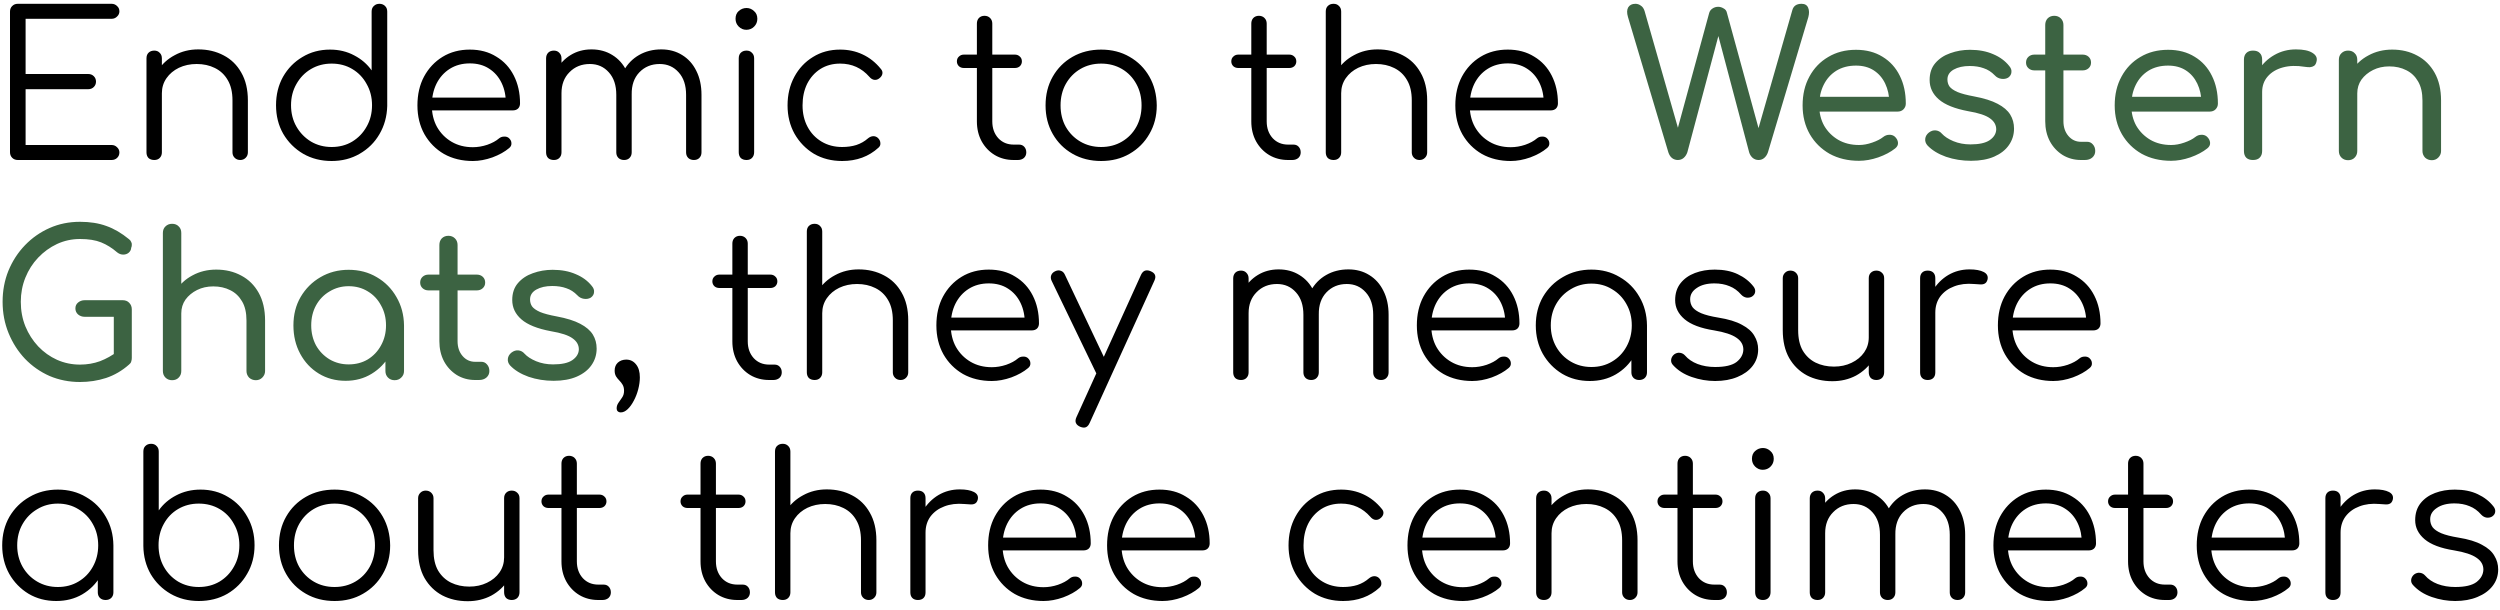 <svg width="250" height="61" viewBox="0 0 250 61" fill="none" xmlns="http://www.w3.org/2000/svg">
<path d="M1.78 16C1.553 16 1.367 15.927 1.22 15.78C1.073 15.633 1 15.447 1 15.22V1.16C1 0.933 1.073 0.747 1.22 0.6C1.367 0.453 1.553 0.38 1.78 0.38H11.16C11.373 0.38 11.553 0.453 11.7 0.6C11.86 0.733 11.94 0.913 11.94 1.14C11.94 1.34 11.86 1.513 11.7 1.66C11.553 1.807 11.373 1.88 11.16 1.88H2.56V7.4H8.82C9.047 7.4 9.233 7.473 9.38 7.62C9.527 7.767 9.6 7.947 9.6 8.16C9.6 8.373 9.527 8.553 9.38 8.7C9.233 8.847 9.047 8.92 8.82 8.92H2.56V14.5H11.16C11.373 14.5 11.553 14.573 11.7 14.72C11.86 14.867 11.94 15.04 11.94 15.24C11.94 15.467 11.86 15.653 11.7 15.8C11.553 15.933 11.373 16 11.16 16H1.78ZM24.028 16C23.801 16 23.614 15.927 23.468 15.78C23.321 15.633 23.248 15.453 23.248 15.24V10.04C23.248 9.213 23.088 8.533 22.768 8C22.461 7.467 22.034 7.067 21.488 6.8C20.954 6.533 20.348 6.4 19.668 6.4C19.014 6.4 18.421 6.527 17.888 6.78C17.368 7.033 16.954 7.38 16.648 7.82C16.341 8.26 16.188 8.76 16.188 9.32H15.088C15.114 8.48 15.341 7.733 15.768 7.08C16.194 6.413 16.761 5.893 17.468 5.52C18.174 5.133 18.961 4.94 19.828 4.94C20.774 4.94 21.621 5.14 22.368 5.54C23.114 5.927 23.701 6.5 24.128 7.26C24.568 8.02 24.788 8.947 24.788 10.04V15.24C24.788 15.453 24.714 15.633 24.568 15.78C24.421 15.927 24.241 16 24.028 16ZM15.428 16C15.188 16 14.994 15.933 14.848 15.8C14.714 15.653 14.648 15.467 14.648 15.24V5.84C14.648 5.6 14.714 5.413 14.848 5.28C14.994 5.133 15.188 5.06 15.428 5.06C15.654 5.06 15.834 5.133 15.968 5.28C16.114 5.413 16.188 5.6 16.188 5.84V15.24C16.188 15.467 16.114 15.653 15.968 15.8C15.834 15.933 15.654 16 15.428 16ZM33.163 16.1C32.109 16.1 31.163 15.86 30.323 15.38C29.483 14.887 28.816 14.22 28.323 13.38C27.843 12.54 27.603 11.587 27.603 10.52C27.603 9.467 27.836 8.52 28.303 7.68C28.783 6.84 29.43 6.18 30.243 5.7C31.056 5.207 31.976 4.96 33.003 4.96C33.896 4.96 34.703 5.153 35.423 5.54C36.143 5.913 36.723 6.413 37.163 7.04V1.16C37.163 0.92 37.236 0.733 37.383 0.6C37.529 0.453 37.716 0.38 37.943 0.38C38.169 0.38 38.356 0.453 38.503 0.6C38.65 0.733 38.723 0.92 38.723 1.16V10.6C38.696 11.64 38.436 12.58 37.943 13.42C37.463 14.247 36.803 14.9 35.963 15.38C35.136 15.86 34.203 16.1 33.163 16.1ZM33.163 14.7C33.936 14.7 34.623 14.52 35.223 14.16C35.836 13.787 36.316 13.287 36.663 12.66C37.023 12.033 37.203 11.32 37.203 10.52C37.203 9.733 37.023 9.027 36.663 8.4C36.316 7.76 35.836 7.26 35.223 6.9C34.623 6.54 33.936 6.36 33.163 6.36C32.403 6.36 31.716 6.54 31.103 6.9C30.489 7.26 30.003 7.76 29.643 8.4C29.283 9.027 29.103 9.733 29.103 10.52C29.103 11.32 29.283 12.033 29.643 12.66C30.003 13.287 30.489 13.787 31.103 14.16C31.716 14.52 32.403 14.7 33.163 14.7ZM47.283 16.1C46.203 16.1 45.243 15.867 44.403 15.4C43.577 14.92 42.923 14.26 42.443 13.42C41.977 12.58 41.743 11.62 41.743 10.54C41.743 9.447 41.963 8.487 42.403 7.66C42.857 6.82 43.477 6.16 44.263 5.68C45.05 5.2 45.957 4.96 46.983 4.96C47.997 4.96 48.877 5.193 49.623 5.66C50.383 6.113 50.97 6.747 51.383 7.56C51.797 8.373 52.003 9.3 52.003 10.34C52.003 10.553 51.937 10.727 51.803 10.86C51.67 10.98 51.497 11.04 51.283 11.04H42.783V9.76H51.443L50.583 10.38C50.597 9.607 50.457 8.913 50.163 8.3C49.87 7.687 49.45 7.207 48.903 6.86C48.37 6.513 47.73 6.34 46.983 6.34C46.223 6.34 45.557 6.52 44.983 6.88C44.41 7.24 43.963 7.74 43.643 8.38C43.337 9.007 43.183 9.727 43.183 10.54C43.183 11.353 43.357 12.073 43.703 12.7C44.063 13.327 44.55 13.82 45.163 14.18C45.777 14.54 46.483 14.72 47.283 14.72C47.763 14.72 48.243 14.64 48.723 14.48C49.217 14.307 49.61 14.093 49.903 13.84C50.05 13.72 50.217 13.66 50.403 13.66C50.59 13.647 50.75 13.693 50.883 13.8C51.057 13.96 51.143 14.133 51.143 14.32C51.157 14.507 51.083 14.667 50.923 14.8C50.483 15.173 49.923 15.487 49.243 15.74C48.563 15.98 47.91 16.1 47.283 16.1ZM69.389 16C69.162 16 68.975 15.933 68.829 15.8C68.682 15.653 68.609 15.467 68.609 15.24V9.48C68.609 8.533 68.362 7.787 67.869 7.24C67.375 6.68 66.742 6.4 65.969 6.4C65.142 6.4 64.462 6.68 63.929 7.24C63.409 7.787 63.155 8.52 63.169 9.44H61.789C61.802 8.547 61.995 7.76 62.369 7.08C62.742 6.4 63.255 5.873 63.909 5.5C64.562 5.127 65.302 4.94 66.129 4.94C66.915 4.94 67.609 5.127 68.209 5.5C68.822 5.873 69.295 6.4 69.629 7.08C69.975 7.76 70.149 8.56 70.149 9.48V15.24C70.149 15.467 70.075 15.653 69.929 15.8C69.795 15.933 69.615 16 69.389 16ZM55.389 16C55.149 16 54.955 15.933 54.809 15.8C54.675 15.653 54.609 15.467 54.609 15.24V5.84C54.609 5.613 54.675 5.427 54.809 5.28C54.955 5.133 55.149 5.06 55.389 5.06C55.615 5.06 55.795 5.133 55.929 5.28C56.075 5.427 56.149 5.613 56.149 5.84V15.24C56.149 15.467 56.075 15.653 55.929 15.8C55.795 15.933 55.615 16 55.389 16ZM62.409 16C62.182 16 61.995 15.933 61.849 15.8C61.702 15.653 61.629 15.467 61.629 15.24V9.48C61.629 8.533 61.382 7.787 60.889 7.24C60.395 6.68 59.762 6.4 58.989 6.4C58.162 6.4 57.482 6.673 56.949 7.22C56.415 7.753 56.149 8.453 56.149 9.32H55.049C55.075 8.467 55.262 7.713 55.609 7.06C55.969 6.393 56.455 5.873 57.069 5.5C57.682 5.127 58.375 4.94 59.149 4.94C59.935 4.94 60.629 5.127 61.229 5.5C61.842 5.873 62.315 6.4 62.649 7.08C62.995 7.76 63.169 8.56 63.169 9.48V15.24C63.169 15.467 63.095 15.653 62.949 15.8C62.815 15.933 62.635 16 62.409 16ZM74.654 16C74.414 16 74.221 15.933 74.074 15.8C73.941 15.653 73.874 15.46 73.874 15.22V5.84C73.874 5.6 73.941 5.413 74.074 5.28C74.221 5.133 74.414 5.06 74.654 5.06C74.881 5.06 75.061 5.133 75.194 5.28C75.341 5.413 75.414 5.6 75.414 5.84V15.22C75.414 15.46 75.341 15.653 75.194 15.8C75.061 15.933 74.881 16 74.654 16ZM74.634 2.98C74.341 2.98 74.087 2.873 73.874 2.66C73.661 2.447 73.554 2.187 73.554 1.88C73.554 1.547 73.661 1.287 73.874 1.1C74.101 0.9 74.361 0.8 74.654 0.8C74.934 0.8 75.181 0.9 75.394 1.1C75.621 1.287 75.734 1.547 75.734 1.88C75.734 2.187 75.627 2.447 75.414 2.66C75.201 2.873 74.941 2.98 74.634 2.98ZM84.215 16.1C83.162 16.1 82.222 15.86 81.395 15.38C80.582 14.887 79.935 14.22 79.455 13.38C78.989 12.54 78.755 11.593 78.755 10.54C78.755 9.473 78.982 8.52 79.435 7.68C79.888 6.84 80.508 6.18 81.295 5.7C82.082 5.207 82.989 4.96 84.015 4.96C84.829 4.96 85.575 5.12 86.255 5.44C86.948 5.76 87.555 6.24 88.075 6.88C88.222 7.04 88.275 7.213 88.235 7.4C88.195 7.573 88.082 7.727 87.895 7.86C87.749 7.967 87.582 8.007 87.395 7.98C87.222 7.94 87.069 7.84 86.935 7.68C86.162 6.8 85.189 6.36 84.015 6.36C83.269 6.36 82.609 6.54 82.035 6.9C81.475 7.26 81.035 7.753 80.715 8.38C80.409 9.007 80.255 9.727 80.255 10.54C80.255 11.34 80.422 12.053 80.755 12.68C81.088 13.307 81.555 13.8 82.155 14.16C82.755 14.52 83.442 14.7 84.215 14.7C84.735 14.7 85.209 14.633 85.635 14.5C86.075 14.353 86.462 14.133 86.795 13.84C86.955 13.707 87.122 13.633 87.295 13.62C87.469 13.607 87.629 13.66 87.775 13.78C87.935 13.927 88.022 14.093 88.035 14.28C88.062 14.467 88.002 14.627 87.855 14.76C86.882 15.653 85.668 16.1 84.215 16.1ZM101.369 16C100.662 16 100.029 15.833 99.469 15.5C98.922 15.167 98.489 14.713 98.169 14.14C97.849 13.553 97.689 12.887 97.689 12.14V2.36C97.689 2.133 97.756 1.947 97.889 1.8C98.036 1.653 98.222 1.58 98.449 1.58C98.676 1.58 98.862 1.653 99.009 1.8C99.156 1.947 99.229 2.133 99.229 2.36V12.14C99.229 12.82 99.429 13.38 99.829 13.82C100.229 14.247 100.742 14.46 101.369 14.46H101.909C102.122 14.46 102.296 14.533 102.429 14.68C102.562 14.827 102.629 15.013 102.629 15.24C102.629 15.467 102.549 15.653 102.389 15.8C102.229 15.933 102.029 16 101.789 16H101.369ZM96.389 6.8C96.189 6.8 96.022 6.74 95.889 6.62C95.756 6.487 95.689 6.327 95.689 6.14C95.689 5.94 95.756 5.78 95.889 5.66C96.022 5.527 96.189 5.46 96.389 5.46H101.489C101.689 5.46 101.856 5.527 101.989 5.66C102.122 5.78 102.189 5.94 102.189 6.14C102.189 6.327 102.122 6.487 101.989 6.62C101.856 6.74 101.689 6.8 101.489 6.8H96.389ZM110.116 16.1C109.049 16.1 108.096 15.86 107.256 15.38C106.416 14.9 105.756 14.24 105.276 13.4C104.796 12.56 104.556 11.607 104.556 10.54C104.556 9.46 104.796 8.5 105.276 7.66C105.756 6.82 106.416 6.16 107.256 5.68C108.096 5.2 109.049 4.96 110.116 4.96C111.183 4.96 112.129 5.2 112.956 5.68C113.796 6.16 114.456 6.82 114.936 7.66C115.416 8.5 115.663 9.46 115.676 10.54C115.676 11.607 115.429 12.56 114.936 13.4C114.456 14.24 113.796 14.9 112.956 15.38C112.129 15.86 111.183 16.1 110.116 16.1ZM110.116 14.7C110.889 14.7 111.583 14.52 112.196 14.16C112.809 13.8 113.289 13.307 113.636 12.68C113.983 12.053 114.156 11.34 114.156 10.54C114.156 9.74 113.983 9.027 113.636 8.4C113.289 7.76 112.809 7.26 112.196 6.9C111.583 6.54 110.889 6.36 110.116 6.36C109.343 6.36 108.649 6.54 108.036 6.9C107.423 7.26 106.936 7.76 106.576 8.4C106.229 9.027 106.056 9.74 106.056 10.54C106.056 11.34 106.229 12.053 106.576 12.68C106.936 13.307 107.423 13.8 108.036 14.16C108.649 14.52 109.343 14.7 110.116 14.7ZM128.81 16C128.104 16 127.47 15.833 126.91 15.5C126.364 15.167 125.93 14.713 125.61 14.14C125.29 13.553 125.13 12.887 125.13 12.14V2.36C125.13 2.133 125.197 1.947 125.33 1.8C125.477 1.653 125.664 1.58 125.89 1.58C126.117 1.58 126.304 1.653 126.45 1.8C126.597 1.947 126.67 2.133 126.67 2.36V12.14C126.67 12.82 126.87 13.38 127.27 13.82C127.67 14.247 128.184 14.46 128.81 14.46H129.35C129.564 14.46 129.737 14.533 129.87 14.68C130.004 14.827 130.07 15.013 130.07 15.24C130.07 15.467 129.99 15.653 129.83 15.8C129.67 15.933 129.47 16 129.23 16H128.81ZM123.83 6.8C123.63 6.8 123.464 6.74 123.33 6.62C123.197 6.487 123.13 6.327 123.13 6.14C123.13 5.94 123.197 5.78 123.33 5.66C123.464 5.527 123.63 5.46 123.83 5.46H128.93C129.13 5.46 129.297 5.527 129.43 5.66C129.564 5.78 129.63 5.94 129.63 6.14C129.63 6.327 129.564 6.487 129.43 6.62C129.297 6.74 129.13 6.8 128.93 6.8H123.83ZM133.357 11.54C133.117 11.54 132.924 11.467 132.777 11.32C132.644 11.173 132.577 10.987 132.577 10.76V1.16C132.577 0.92 132.644 0.733 132.777 0.6C132.924 0.453 133.117 0.38 133.357 0.38C133.584 0.38 133.764 0.453 133.897 0.6C134.044 0.733 134.117 0.92 134.117 1.16V10.76C134.117 10.987 134.044 11.173 133.897 11.32C133.764 11.467 133.584 11.54 133.357 11.54ZM141.957 16C141.731 16 141.544 15.927 141.397 15.78C141.251 15.633 141.177 15.453 141.177 15.24V10.04C141.177 9.213 141.017 8.533 140.697 8C140.391 7.467 139.964 7.067 139.417 6.8C138.884 6.533 138.277 6.4 137.597 6.4C136.944 6.4 136.351 6.527 135.817 6.78C135.297 7.033 134.884 7.38 134.577 7.82C134.271 8.26 134.117 8.76 134.117 9.32H133.017C133.044 8.48 133.271 7.733 133.697 7.08C134.124 6.413 134.691 5.893 135.397 5.52C136.104 5.133 136.891 4.94 137.757 4.94C138.704 4.94 139.551 5.14 140.297 5.54C141.044 5.927 141.631 6.5 142.057 7.26C142.497 8.02 142.717 8.947 142.717 10.04V15.24C142.717 15.453 142.644 15.633 142.497 15.78C142.351 15.927 142.171 16 141.957 16ZM133.357 16C133.117 16 132.924 15.933 132.777 15.8C132.644 15.653 132.577 15.467 132.577 15.24V5.84C132.577 5.6 132.644 5.413 132.777 5.28C132.924 5.133 133.117 5.06 133.357 5.06C133.584 5.06 133.764 5.133 133.897 5.28C134.044 5.413 134.117 5.6 134.117 5.84V15.24C134.117 15.467 134.044 15.653 133.897 15.8C133.764 15.933 133.584 16 133.357 16ZM151.073 16.1C149.993 16.1 149.033 15.867 148.193 15.4C147.366 14.92 146.712 14.26 146.233 13.42C145.766 12.58 145.533 11.62 145.533 10.54C145.533 9.447 145.753 8.487 146.193 7.66C146.646 6.82 147.266 6.16 148.053 5.68C148.839 5.2 149.746 4.96 150.773 4.96C151.786 4.96 152.666 5.193 153.413 5.66C154.173 6.113 154.759 6.747 155.173 7.56C155.586 8.373 155.793 9.3 155.793 10.34C155.793 10.553 155.726 10.727 155.593 10.86C155.459 10.98 155.286 11.04 155.073 11.04H146.573V9.76H155.233L154.373 10.38C154.386 9.607 154.246 8.913 153.953 8.3C153.659 7.687 153.239 7.207 152.693 6.86C152.159 6.513 151.519 6.34 150.773 6.34C150.013 6.34 149.346 6.52 148.773 6.88C148.199 7.24 147.753 7.74 147.433 8.38C147.126 9.007 146.973 9.727 146.973 10.54C146.973 11.353 147.146 12.073 147.493 12.7C147.853 13.327 148.339 13.82 148.953 14.18C149.566 14.54 150.273 14.72 151.073 14.72C151.553 14.72 152.033 14.64 152.513 14.48C153.006 14.307 153.399 14.093 153.693 13.84C153.839 13.72 154.006 13.66 154.193 13.66C154.379 13.647 154.539 13.693 154.673 13.8C154.846 13.96 154.933 14.133 154.933 14.32C154.946 14.507 154.873 14.667 154.713 14.8C154.273 15.173 153.713 15.487 153.033 15.74C152.353 15.98 151.699 16.1 151.073 16.1ZM62.085 41.24C61.952 41.24 61.845 41.2 61.765 41.12C61.698 41.053 61.665 40.96 61.665 40.84C61.665 40.64 61.725 40.453 61.845 40.28C61.965 40.12 62.085 39.947 62.205 39.76C62.338 39.573 62.405 39.347 62.405 39.08C62.405 38.84 62.358 38.64 62.265 38.48C62.172 38.32 62.058 38.173 61.925 38.04C61.805 37.92 61.698 37.787 61.605 37.64C61.511 37.48 61.465 37.287 61.465 37.06C61.465 36.727 61.572 36.46 61.785 36.26C62.011 36.06 62.291 35.96 62.625 35.96C63.025 35.96 63.352 36.12 63.605 36.44C63.858 36.747 63.985 37.18 63.985 37.74C63.985 38.113 63.931 38.507 63.825 38.92C63.718 39.333 63.572 39.713 63.385 40.06C63.198 40.42 62.992 40.707 62.765 40.92C62.538 41.133 62.312 41.24 62.085 41.24ZM76.916 38C76.209 38 75.576 37.833 75.016 37.5C74.469 37.167 74.036 36.713 73.716 36.14C73.396 35.553 73.236 34.887 73.236 34.14V24.36C73.236 24.133 73.303 23.947 73.436 23.8C73.583 23.653 73.769 23.58 73.996 23.58C74.223 23.58 74.409 23.653 74.556 23.8C74.703 23.947 74.776 24.133 74.776 24.36V34.14C74.776 34.82 74.976 35.38 75.376 35.82C75.776 36.247 76.289 36.46 76.916 36.46H77.456C77.669 36.46 77.843 36.533 77.976 36.68C78.109 36.827 78.176 37.013 78.176 37.24C78.176 37.467 78.096 37.653 77.936 37.8C77.776 37.933 77.576 38 77.336 38H76.916ZM71.936 28.8C71.736 28.8 71.569 28.74 71.436 28.62C71.303 28.487 71.236 28.327 71.236 28.14C71.236 27.94 71.303 27.78 71.436 27.66C71.569 27.527 71.736 27.46 71.936 27.46H77.036C77.236 27.46 77.403 27.527 77.536 27.66C77.669 27.78 77.736 27.94 77.736 28.14C77.736 28.327 77.669 28.487 77.536 28.62C77.403 28.74 77.236 28.8 77.036 28.8H71.936ZM81.463 33.54C81.223 33.54 81.029 33.467 80.883 33.32C80.749 33.173 80.683 32.987 80.683 32.76V23.16C80.683 22.92 80.749 22.733 80.883 22.6C81.029 22.453 81.223 22.38 81.463 22.38C81.689 22.38 81.87 22.453 82.003 22.6C82.15 22.733 82.223 22.92 82.223 23.16V32.76C82.223 32.987 82.15 33.173 82.003 33.32C81.87 33.467 81.689 33.54 81.463 33.54ZM90.063 38C89.836 38 89.65 37.927 89.503 37.78C89.356 37.633 89.283 37.453 89.283 37.24V32.04C89.283 31.213 89.123 30.533 88.803 30C88.496 29.467 88.07 29.067 87.523 28.8C86.99 28.533 86.383 28.4 85.703 28.4C85.049 28.4 84.456 28.527 83.923 28.78C83.403 29.033 82.99 29.38 82.683 29.82C82.376 30.26 82.223 30.76 82.223 31.32H81.123C81.15 30.48 81.376 29.733 81.803 29.08C82.23 28.413 82.796 27.893 83.503 27.52C84.21 27.133 84.996 26.94 85.863 26.94C86.809 26.94 87.656 27.14 88.403 27.54C89.15 27.927 89.736 28.5 90.163 29.26C90.603 30.02 90.823 30.947 90.823 32.04V37.24C90.823 37.453 90.749 37.633 90.603 37.78C90.456 37.927 90.276 38 90.063 38ZM81.463 38C81.223 38 81.029 37.933 80.883 37.8C80.749 37.653 80.683 37.467 80.683 37.24V27.84C80.683 27.6 80.749 27.413 80.883 27.28C81.029 27.133 81.223 27.06 81.463 27.06C81.689 27.06 81.87 27.133 82.003 27.28C82.15 27.413 82.223 27.6 82.223 27.84V37.24C82.223 37.467 82.15 37.653 82.003 37.8C81.87 37.933 81.689 38 81.463 38ZM99.178 38.1C98.098 38.1 97.138 37.867 96.298 37.4C95.471 36.92 94.818 36.26 94.338 35.42C93.871 34.58 93.638 33.62 93.638 32.54C93.638 31.447 93.858 30.487 94.298 29.66C94.751 28.82 95.371 28.16 96.158 27.68C96.945 27.2 97.851 26.96 98.878 26.96C99.891 26.96 100.771 27.193 101.518 27.66C102.278 28.113 102.865 28.747 103.278 29.56C103.691 30.373 103.898 31.3 103.898 32.34C103.898 32.553 103.831 32.727 103.698 32.86C103.565 32.98 103.391 33.04 103.178 33.04H94.678V31.76H103.338L102.478 32.38C102.491 31.607 102.351 30.913 102.058 30.3C101.765 29.687 101.345 29.207 100.798 28.86C100.265 28.513 99.625 28.34 98.878 28.34C98.118 28.34 97.451 28.52 96.878 28.88C96.305 29.24 95.858 29.74 95.538 30.38C95.231 31.007 95.078 31.727 95.078 32.54C95.078 33.353 95.251 34.073 95.598 34.7C95.958 35.327 96.445 35.82 97.058 36.18C97.671 36.54 98.378 36.72 99.178 36.72C99.658 36.72 100.138 36.64 100.618 36.48C101.111 36.307 101.505 36.093 101.798 35.84C101.945 35.72 102.111 35.66 102.298 35.66C102.485 35.647 102.645 35.693 102.778 35.8C102.951 35.96 103.038 36.133 103.038 36.32C103.051 36.507 102.978 36.667 102.818 36.8C102.378 37.173 101.818 37.487 101.138 37.74C100.458 37.98 99.805 38.1 99.178 38.1ZM108.383 42.76C108.276 42.76 108.156 42.733 108.023 42.68C107.57 42.48 107.443 42.16 107.643 41.72L114.103 27.48C114.303 27.053 114.623 26.933 115.063 27.12C115.516 27.307 115.643 27.62 115.443 28.06L108.963 42.3C108.83 42.607 108.636 42.76 108.383 42.76ZM110.603 37.66C110.403 37.753 110.216 37.773 110.043 37.72C109.87 37.653 109.73 37.52 109.623 37.32L105.163 28.08C105.07 27.88 105.056 27.693 105.123 27.52C105.19 27.347 105.323 27.213 105.523 27.12C105.723 27.027 105.91 27.013 106.083 27.08C106.256 27.133 106.39 27.26 106.483 27.46L110.863 36.7C110.97 36.9 111.003 37.087 110.963 37.26C110.923 37.433 110.803 37.567 110.603 37.66ZM138.1 38C137.873 38 137.686 37.933 137.54 37.8C137.393 37.653 137.32 37.467 137.32 37.24V31.48C137.32 30.533 137.073 29.787 136.58 29.24C136.086 28.68 135.453 28.4 134.68 28.4C133.853 28.4 133.173 28.68 132.64 29.24C132.12 29.787 131.866 30.52 131.88 31.44H130.5C130.513 30.547 130.706 29.76 131.08 29.08C131.453 28.4 131.966 27.873 132.62 27.5C133.273 27.127 134.013 26.94 134.84 26.94C135.626 26.94 136.32 27.127 136.92 27.5C137.533 27.873 138.006 28.4 138.34 29.08C138.686 29.76 138.86 30.56 138.86 31.48V37.24C138.86 37.467 138.786 37.653 138.64 37.8C138.506 37.933 138.326 38 138.1 38ZM124.1 38C123.86 38 123.666 37.933 123.52 37.8C123.386 37.653 123.32 37.467 123.32 37.24V27.84C123.32 27.613 123.386 27.427 123.52 27.28C123.666 27.133 123.86 27.06 124.1 27.06C124.326 27.06 124.506 27.133 124.64 27.28C124.786 27.427 124.86 27.613 124.86 27.84V37.24C124.86 37.467 124.786 37.653 124.64 37.8C124.506 37.933 124.326 38 124.1 38ZM131.12 38C130.893 38 130.706 37.933 130.56 37.8C130.413 37.653 130.34 37.467 130.34 37.24V31.48C130.34 30.533 130.093 29.787 129.6 29.24C129.106 28.68 128.473 28.4 127.7 28.4C126.873 28.4 126.193 28.673 125.66 29.22C125.126 29.753 124.86 30.453 124.86 31.32H123.76C123.786 30.467 123.973 29.713 124.32 29.06C124.68 28.393 125.166 27.873 125.78 27.5C126.393 27.127 127.086 26.94 127.86 26.94C128.646 26.94 129.34 27.127 129.94 27.5C130.553 27.873 131.026 28.4 131.36 29.08C131.706 29.76 131.88 30.56 131.88 31.48V37.24C131.88 37.467 131.806 37.653 131.66 37.8C131.526 37.933 131.346 38 131.12 38ZM147.225 38.1C146.145 38.1 145.185 37.867 144.345 37.4C143.518 36.92 142.865 36.26 142.385 35.42C141.918 34.58 141.685 33.62 141.685 32.54C141.685 31.447 141.905 30.487 142.345 29.66C142.798 28.82 143.418 28.16 144.205 27.68C144.992 27.2 145.898 26.96 146.925 26.96C147.938 26.96 148.818 27.193 149.565 27.66C150.325 28.113 150.912 28.747 151.325 29.56C151.738 30.373 151.945 31.3 151.945 32.34C151.945 32.553 151.878 32.727 151.745 32.86C151.612 32.98 151.438 33.04 151.225 33.04H142.725V31.76H151.385L150.525 32.38C150.538 31.607 150.398 30.913 150.105 30.3C149.812 29.687 149.392 29.207 148.845 28.86C148.312 28.513 147.672 28.34 146.925 28.34C146.165 28.34 145.498 28.52 144.925 28.88C144.352 29.24 143.905 29.74 143.585 30.38C143.278 31.007 143.125 31.727 143.125 32.54C143.125 33.353 143.298 34.073 143.645 34.7C144.005 35.327 144.492 35.82 145.105 36.18C145.718 36.54 146.425 36.72 147.225 36.72C147.705 36.72 148.185 36.64 148.665 36.48C149.158 36.307 149.552 36.093 149.845 35.84C149.992 35.72 150.158 35.66 150.345 35.66C150.532 35.647 150.692 35.693 150.825 35.8C150.998 35.96 151.085 36.133 151.085 36.32C151.098 36.507 151.025 36.667 150.865 36.8C150.425 37.173 149.865 37.487 149.185 37.74C148.505 37.98 147.852 38.1 147.225 38.1ZM158.979 38.1C157.953 38.1 157.033 37.86 156.219 37.38C155.406 36.887 154.759 36.22 154.279 35.38C153.813 34.54 153.579 33.593 153.579 32.54C153.579 31.473 153.819 30.52 154.299 29.68C154.793 28.84 155.459 28.18 156.299 27.7C157.139 27.207 158.086 26.96 159.139 26.96C160.193 26.96 161.133 27.207 161.959 27.7C162.799 28.18 163.459 28.84 163.939 29.68C164.433 30.52 164.686 31.473 164.699 32.54L164.079 33.02C164.079 33.98 163.853 34.847 163.399 35.62C162.959 36.38 162.353 36.987 161.579 37.44C160.819 37.88 159.953 38.1 158.979 38.1ZM159.139 36.7C159.913 36.7 160.599 36.52 161.199 36.16C161.813 35.8 162.293 35.307 162.639 34.68C162.999 34.04 163.179 33.327 163.179 32.54C163.179 31.74 162.999 31.027 162.639 30.4C162.293 29.773 161.813 29.28 161.199 28.92C160.599 28.547 159.913 28.36 159.139 28.36C158.379 28.36 157.693 28.547 157.079 28.92C156.466 29.28 155.979 29.773 155.619 30.4C155.259 31.027 155.079 31.74 155.079 32.54C155.079 33.327 155.259 34.04 155.619 34.68C155.979 35.307 156.466 35.8 157.079 36.16C157.693 36.52 158.379 36.7 159.139 36.7ZM163.919 38C163.693 38 163.506 37.933 163.359 37.8C163.213 37.653 163.139 37.467 163.139 37.24V33.82L163.519 32.24L164.699 32.54V37.24C164.699 37.467 164.626 37.653 164.479 37.8C164.333 37.933 164.146 38 163.919 38ZM171.515 38.1C170.728 38.1 169.948 37.967 169.175 37.7C168.401 37.433 167.775 37.033 167.295 36.5C167.148 36.34 167.088 36.16 167.115 35.96C167.141 35.76 167.241 35.587 167.415 35.44C167.601 35.307 167.795 35.253 167.995 35.28C168.195 35.307 168.361 35.393 168.495 35.54C168.815 35.913 169.235 36.2 169.755 36.4C170.288 36.6 170.875 36.7 171.515 36.7C172.501 36.7 173.215 36.533 173.655 36.2C174.095 35.853 174.321 35.44 174.335 34.96C174.335 34.48 174.108 34.087 173.655 33.78C173.201 33.46 172.455 33.213 171.415 33.04C170.068 32.827 169.081 32.453 168.455 31.92C167.828 31.387 167.515 30.753 167.515 30.02C167.515 29.34 167.695 28.773 168.055 28.32C168.415 27.867 168.895 27.527 169.495 27.3C170.095 27.073 170.755 26.96 171.475 26.96C172.368 26.96 173.135 27.113 173.775 27.42C174.428 27.727 174.955 28.14 175.355 28.66C175.488 28.833 175.541 29.013 175.515 29.2C175.488 29.387 175.381 29.54 175.195 29.66C175.035 29.753 174.848 29.787 174.635 29.76C174.435 29.72 174.261 29.62 174.115 29.46C173.781 29.073 173.395 28.793 172.955 28.62C172.515 28.433 172.008 28.34 171.435 28.34C170.701 28.34 170.115 28.493 169.675 28.8C169.235 29.093 169.015 29.467 169.015 29.92C169.015 30.227 169.095 30.493 169.255 30.72C169.428 30.947 169.715 31.147 170.115 31.32C170.528 31.493 171.101 31.64 171.835 31.76C172.835 31.92 173.621 32.16 174.195 32.48C174.781 32.787 175.195 33.153 175.435 33.58C175.688 33.993 175.815 34.447 175.815 34.94C175.815 35.567 175.628 36.12 175.255 36.6C174.895 37.067 174.388 37.433 173.735 37.7C173.095 37.967 172.355 38.1 171.515 38.1ZM183.236 38.12C182.289 38.12 181.442 37.927 180.696 37.54C179.949 37.14 179.356 36.56 178.916 35.8C178.489 35.04 178.276 34.113 178.276 33.02V27.82C178.276 27.607 178.349 27.427 178.496 27.28C178.642 27.133 178.822 27.06 179.036 27.06C179.262 27.06 179.449 27.133 179.596 27.28C179.742 27.427 179.816 27.607 179.816 27.82V33.02C179.816 33.847 179.969 34.527 180.276 35.06C180.596 35.593 181.022 35.993 181.556 36.26C182.102 36.527 182.716 36.66 183.396 36.66C184.049 36.66 184.636 36.533 185.156 36.28C185.689 36.027 186.109 35.68 186.416 35.24C186.722 34.8 186.876 34.3 186.876 33.74H187.976C187.936 34.58 187.702 35.333 187.276 36C186.862 36.653 186.302 37.173 185.596 37.56C184.889 37.933 184.102 38.12 183.236 38.12ZM187.636 38C187.409 38 187.222 37.933 187.076 37.8C186.942 37.653 186.876 37.46 186.876 37.22V27.82C186.876 27.593 186.942 27.413 187.076 27.28C187.222 27.133 187.409 27.06 187.636 27.06C187.862 27.06 188.049 27.133 188.196 27.28C188.342 27.413 188.416 27.593 188.416 27.82V37.22C188.416 37.46 188.342 37.653 188.196 37.8C188.049 37.933 187.862 38 187.636 38ZM192.651 31.26C192.691 30.433 192.904 29.693 193.291 29.04C193.691 28.387 194.204 27.873 194.831 27.5C195.471 27.127 196.178 26.94 196.951 26.94C197.564 26.94 198.038 27.027 198.371 27.2C198.704 27.373 198.831 27.627 198.751 27.96C198.698 28.16 198.604 28.293 198.471 28.36C198.351 28.427 198.198 28.453 198.011 28.44C197.838 28.427 197.638 28.413 197.411 28.4C196.664 28.333 195.998 28.413 195.411 28.64C194.838 28.853 194.378 29.187 194.031 29.64C193.698 30.093 193.531 30.633 193.531 31.26H192.651ZM192.771 38C192.531 38 192.344 37.933 192.211 37.8C192.078 37.667 192.011 37.48 192.011 37.24V27.82C192.011 27.58 192.078 27.393 192.211 27.26C192.344 27.127 192.531 27.06 192.771 27.06C193.011 27.06 193.198 27.127 193.331 27.26C193.464 27.393 193.531 27.58 193.531 27.82V37.24C193.531 37.48 193.464 37.667 193.331 37.8C193.198 37.933 193.011 38 192.771 38ZM205.33 38.1C204.25 38.1 203.29 37.867 202.45 37.4C201.624 36.92 200.97 36.26 200.49 35.42C200.024 34.58 199.79 33.62 199.79 32.54C199.79 31.447 200.01 30.487 200.45 29.66C200.904 28.82 201.524 28.16 202.31 27.68C203.097 27.2 204.004 26.96 205.03 26.96C206.044 26.96 206.924 27.193 207.67 27.66C208.43 28.113 209.017 28.747 209.43 29.56C209.844 30.373 210.05 31.3 210.05 32.34C210.05 32.553 209.984 32.727 209.85 32.86C209.717 32.98 209.544 33.04 209.33 33.04H200.83V31.76H209.49L208.63 32.38C208.644 31.607 208.504 30.913 208.21 30.3C207.917 29.687 207.497 29.207 206.95 28.86C206.417 28.513 205.777 28.34 205.03 28.34C204.27 28.34 203.604 28.52 203.03 28.88C202.457 29.24 202.01 29.74 201.69 30.38C201.384 31.007 201.23 31.727 201.23 32.54C201.23 33.353 201.404 34.073 201.75 34.7C202.11 35.327 202.597 35.82 203.21 36.18C203.824 36.54 204.53 36.72 205.33 36.72C205.81 36.72 206.29 36.64 206.77 36.48C207.264 36.307 207.657 36.093 207.95 35.84C208.097 35.72 208.264 35.66 208.45 35.66C208.637 35.647 208.797 35.693 208.93 35.8C209.104 35.96 209.19 36.133 209.19 36.32C209.204 36.507 209.13 36.667 208.97 36.8C208.53 37.173 207.97 37.487 207.29 37.74C206.61 37.98 205.957 38.1 205.33 38.1ZM5.62 60.1C4.593 60.1 3.673 59.86 2.86 59.38C2.047 58.887 1.4 58.22 0.92 57.38C0.453 56.54 0.22 55.593 0.22 54.54C0.22 53.473 0.46 52.52 0.94 51.68C1.433 50.84 2.1 50.18 2.94 49.7C3.78 49.207 4.727 48.96 5.78 48.96C6.833 48.96 7.773 49.207 8.6 49.7C9.44 50.18 10.1 50.84 10.58 51.68C11.073 52.52 11.327 53.473 11.34 54.54L10.72 55.02C10.72 55.98 10.493 56.847 10.04 57.62C9.6 58.38 8.993 58.987 8.22 59.44C7.46 59.88 6.593 60.1 5.62 60.1ZM5.78 58.7C6.553 58.7 7.24 58.52 7.84 58.16C8.453 57.8 8.933 57.307 9.28 56.68C9.64 56.04 9.82 55.327 9.82 54.54C9.82 53.74 9.64 53.027 9.28 52.4C8.933 51.773 8.453 51.28 7.84 50.92C7.24 50.547 6.553 50.36 5.78 50.36C5.02 50.36 4.333 50.547 3.72 50.92C3.107 51.28 2.62 51.773 2.26 52.4C1.9 53.027 1.72 53.74 1.72 54.54C1.72 55.327 1.9 56.04 2.26 56.68C2.62 57.307 3.107 57.8 3.72 58.16C4.333 58.52 5.02 58.7 5.78 58.7ZM10.56 60C10.333 60 10.147 59.933 10 59.8C9.853 59.653 9.78 59.467 9.78 59.24V55.82L10.16 54.24L11.34 54.54V59.24C11.34 59.467 11.267 59.653 11.12 59.8C10.973 59.933 10.787 60 10.56 60ZM19.875 60.1C18.835 60.1 17.895 59.86 17.055 59.38C16.229 58.9 15.569 58.247 15.075 57.42C14.595 56.58 14.348 55.64 14.335 54.6V45.16C14.335 44.92 14.402 44.733 14.535 44.6C14.682 44.453 14.875 44.38 15.115 44.38C15.342 44.38 15.522 44.453 15.655 44.6C15.802 44.733 15.875 44.92 15.875 45.16V51.04C16.315 50.413 16.895 49.913 17.615 49.54C18.349 49.153 19.162 48.96 20.055 48.96C21.082 48.96 22.002 49.207 22.815 49.7C23.628 50.18 24.268 50.84 24.735 51.68C25.215 52.52 25.455 53.467 25.455 54.52C25.455 55.587 25.209 56.54 24.715 57.38C24.235 58.22 23.575 58.887 22.735 59.38C21.895 59.86 20.942 60.1 19.875 60.1ZM19.875 58.7C20.648 58.7 21.342 58.52 21.955 58.16C22.569 57.787 23.049 57.287 23.395 56.66C23.755 56.033 23.935 55.32 23.935 54.52C23.935 53.733 23.755 53.027 23.395 52.4C23.049 51.76 22.569 51.26 21.955 50.9C21.342 50.54 20.648 50.36 19.875 50.36C19.115 50.36 18.428 50.54 17.815 50.9C17.202 51.26 16.722 51.76 16.375 52.4C16.029 53.027 15.855 53.733 15.855 54.52C15.855 55.32 16.029 56.033 16.375 56.66C16.722 57.287 17.202 57.787 17.815 58.16C18.428 58.52 19.115 58.7 19.875 58.7ZM33.456 60.1C32.389 60.1 31.436 59.86 30.596 59.38C29.756 58.9 29.096 58.24 28.616 57.4C28.136 56.56 27.896 55.607 27.896 54.54C27.896 53.46 28.136 52.5 28.616 51.66C29.096 50.82 29.756 50.16 30.596 49.68C31.436 49.2 32.389 48.96 33.456 48.96C34.522 48.96 35.469 49.2 36.296 49.68C37.136 50.16 37.796 50.82 38.276 51.66C38.756 52.5 39.002 53.46 39.016 54.54C39.016 55.607 38.769 56.56 38.276 57.4C37.796 58.24 37.136 58.9 36.296 59.38C35.469 59.86 34.522 60.1 33.456 60.1ZM33.456 58.7C34.229 58.7 34.922 58.52 35.536 58.16C36.149 57.8 36.629 57.307 36.976 56.68C37.322 56.053 37.496 55.34 37.496 54.54C37.496 53.74 37.322 53.027 36.976 52.4C36.629 51.76 36.149 51.26 35.536 50.9C34.922 50.54 34.229 50.36 33.456 50.36C32.682 50.36 31.989 50.54 31.376 50.9C30.762 51.26 30.276 51.76 29.916 52.4C29.569 53.027 29.396 53.74 29.396 54.54C29.396 55.34 29.569 56.053 29.916 56.68C30.276 57.307 30.762 57.8 31.376 58.16C31.989 58.52 32.682 58.7 33.456 58.7ZM46.771 60.12C45.824 60.12 44.978 59.927 44.231 59.54C43.484 59.14 42.891 58.56 42.451 57.8C42.024 57.04 41.811 56.113 41.811 55.02V49.82C41.811 49.607 41.884 49.427 42.031 49.28C42.178 49.133 42.358 49.06 42.571 49.06C42.798 49.06 42.984 49.133 43.131 49.28C43.278 49.427 43.351 49.607 43.351 49.82V55.02C43.351 55.847 43.504 56.527 43.811 57.06C44.131 57.593 44.558 57.993 45.091 58.26C45.638 58.527 46.251 58.66 46.931 58.66C47.584 58.66 48.171 58.533 48.691 58.28C49.224 58.027 49.644 57.68 49.951 57.24C50.258 56.8 50.411 56.3 50.411 55.74H51.511C51.471 56.58 51.238 57.333 50.811 58C50.398 58.653 49.838 59.173 49.131 59.56C48.424 59.933 47.638 60.12 46.771 60.12ZM51.171 60C50.944 60 50.758 59.933 50.611 59.8C50.478 59.653 50.411 59.46 50.411 59.22V49.82C50.411 49.593 50.478 49.413 50.611 49.28C50.758 49.133 50.944 49.06 51.171 49.06C51.398 49.06 51.584 49.133 51.731 49.28C51.878 49.413 51.951 49.593 51.951 49.82V59.22C51.951 59.46 51.878 59.653 51.731 59.8C51.584 59.933 51.398 60 51.171 60ZM59.826 60C59.119 60 58.486 59.833 57.926 59.5C57.379 59.167 56.946 58.713 56.626 58.14C56.306 57.553 56.146 56.887 56.146 56.14V46.36C56.146 46.133 56.213 45.947 56.346 45.8C56.493 45.653 56.679 45.58 56.906 45.58C57.133 45.58 57.319 45.653 57.466 45.8C57.613 45.947 57.686 46.133 57.686 46.36V56.14C57.686 56.82 57.886 57.38 58.286 57.82C58.686 58.247 59.199 58.46 59.826 58.46H60.366C60.579 58.46 60.753 58.533 60.886 58.68C61.019 58.827 61.086 59.013 61.086 59.24C61.086 59.467 61.006 59.653 60.846 59.8C60.686 59.933 60.486 60 60.246 60H59.826ZM54.846 50.8C54.646 50.8 54.479 50.74 54.346 50.62C54.213 50.487 54.146 50.327 54.146 50.14C54.146 49.94 54.213 49.78 54.346 49.66C54.479 49.527 54.646 49.46 54.846 49.46H59.946C60.146 49.46 60.313 49.527 60.446 49.66C60.579 49.78 60.646 49.94 60.646 50.14C60.646 50.327 60.579 50.487 60.446 50.62C60.313 50.74 60.146 50.8 59.946 50.8H54.846ZM73.732 60C73.026 60 72.392 59.833 71.832 59.5C71.286 59.167 70.852 58.713 70.532 58.14C70.212 57.553 70.052 56.887 70.052 56.14V46.36C70.052 46.133 70.119 45.947 70.252 45.8C70.399 45.653 70.586 45.58 70.812 45.58C71.039 45.58 71.226 45.653 71.372 45.8C71.519 45.947 71.592 46.133 71.592 46.36V56.14C71.592 56.82 71.792 57.38 72.192 57.82C72.592 58.247 73.106 58.46 73.732 58.46H74.272C74.486 58.46 74.659 58.533 74.792 58.68C74.926 58.827 74.992 59.013 74.992 59.24C74.992 59.467 74.912 59.653 74.752 59.8C74.592 59.933 74.392 60 74.152 60H73.732ZM68.752 50.8C68.552 50.8 68.386 50.74 68.252 50.62C68.119 50.487 68.052 50.327 68.052 50.14C68.052 49.94 68.119 49.78 68.252 49.66C68.386 49.527 68.552 49.46 68.752 49.46H73.852C74.052 49.46 74.219 49.527 74.352 49.66C74.486 49.78 74.552 49.94 74.552 50.14C74.552 50.327 74.486 50.487 74.352 50.62C74.219 50.74 74.052 50.8 73.852 50.8H68.752ZM78.279 55.54C78.039 55.54 77.846 55.467 77.699 55.32C77.566 55.173 77.499 54.987 77.499 54.76V45.16C77.499 44.92 77.566 44.733 77.699 44.6C77.846 44.453 78.039 44.38 78.279 44.38C78.506 44.38 78.686 44.453 78.819 44.6C78.966 44.733 79.039 44.92 79.039 45.16V54.76C79.039 54.987 78.966 55.173 78.819 55.32C78.686 55.467 78.506 55.54 78.279 55.54ZM86.879 60C86.653 60 86.466 59.927 86.319 59.78C86.173 59.633 86.099 59.453 86.099 59.24V54.04C86.099 53.213 85.939 52.533 85.619 52C85.313 51.467 84.886 51.067 84.339 50.8C83.806 50.533 83.199 50.4 82.519 50.4C81.866 50.4 81.273 50.527 80.739 50.78C80.219 51.033 79.806 51.38 79.499 51.82C79.193 52.26 79.039 52.76 79.039 53.32H77.939C77.966 52.48 78.193 51.733 78.619 51.08C79.046 50.413 79.613 49.893 80.319 49.52C81.026 49.133 81.813 48.94 82.679 48.94C83.626 48.94 84.473 49.14 85.219 49.54C85.966 49.927 86.553 50.5 86.979 51.26C87.419 52.02 87.639 52.947 87.639 54.04V59.24C87.639 59.453 87.566 59.633 87.419 59.78C87.273 59.927 87.093 60 86.879 60ZM78.279 60C78.039 60 77.846 59.933 77.699 59.8C77.566 59.653 77.499 59.467 77.499 59.24V49.84C77.499 49.6 77.566 49.413 77.699 49.28C77.846 49.133 78.039 49.06 78.279 49.06C78.506 49.06 78.686 49.133 78.819 49.28C78.966 49.413 79.039 49.6 79.039 49.84V59.24C79.039 59.467 78.966 59.653 78.819 59.8C78.686 59.933 78.506 60 78.279 60ZM91.674 53.26C91.714 52.433 91.928 51.693 92.314 51.04C92.714 50.387 93.228 49.873 93.854 49.5C94.494 49.127 95.201 48.94 95.974 48.94C96.588 48.94 97.061 49.027 97.394 49.2C97.728 49.373 97.854 49.627 97.774 49.96C97.721 50.16 97.628 50.293 97.494 50.36C97.374 50.427 97.221 50.453 97.034 50.44C96.861 50.427 96.661 50.413 96.434 50.4C95.688 50.333 95.021 50.413 94.434 50.64C93.861 50.853 93.401 51.187 93.054 51.64C92.721 52.093 92.554 52.633 92.554 53.26H91.674ZM91.794 60C91.554 60 91.368 59.933 91.234 59.8C91.101 59.667 91.034 59.48 91.034 59.24V49.82C91.034 49.58 91.101 49.393 91.234 49.26C91.368 49.127 91.554 49.06 91.794 49.06C92.034 49.06 92.221 49.127 92.354 49.26C92.488 49.393 92.554 49.58 92.554 49.82V59.24C92.554 59.48 92.488 59.667 92.354 59.8C92.221 59.933 92.034 60 91.794 60ZM104.354 60.1C103.274 60.1 102.314 59.867 101.474 59.4C100.647 58.92 99.994 58.26 99.514 57.42C99.047 56.58 98.814 55.62 98.814 54.54C98.814 53.447 99.034 52.487 99.474 51.66C99.927 50.82 100.547 50.16 101.334 49.68C102.12 49.2 103.027 48.96 104.054 48.96C105.067 48.96 105.947 49.193 106.694 49.66C107.454 50.113 108.04 50.747 108.454 51.56C108.867 52.373 109.074 53.3 109.074 54.34C109.074 54.553 109.007 54.727 108.874 54.86C108.74 54.98 108.567 55.04 108.354 55.04H99.854V53.76H108.514L107.654 54.38C107.667 53.607 107.527 52.913 107.234 52.3C106.94 51.687 106.52 51.207 105.974 50.86C105.44 50.513 104.8 50.34 104.054 50.34C103.294 50.34 102.627 50.52 102.054 50.88C101.48 51.24 101.034 51.74 100.714 52.38C100.407 53.007 100.254 53.727 100.254 54.54C100.254 55.353 100.427 56.073 100.774 56.7C101.134 57.327 101.62 57.82 102.234 58.18C102.847 58.54 103.554 58.72 104.354 58.72C104.834 58.72 105.314 58.64 105.794 58.48C106.287 58.307 106.68 58.093 106.974 57.84C107.12 57.72 107.287 57.66 107.474 57.66C107.66 57.647 107.82 57.693 107.954 57.8C108.127 57.96 108.214 58.133 108.214 58.32C108.227 58.507 108.154 58.667 107.994 58.8C107.554 59.173 106.994 59.487 106.314 59.74C105.634 59.98 104.98 60.1 104.354 60.1ZM116.248 60.1C115.168 60.1 114.208 59.867 113.368 59.4C112.542 58.92 111.888 58.26 111.408 57.42C110.942 56.58 110.708 55.62 110.708 54.54C110.708 53.447 110.928 52.487 111.368 51.66C111.822 50.82 112.442 50.16 113.228 49.68C114.015 49.2 114.922 48.96 115.948 48.96C116.962 48.96 117.842 49.193 118.588 49.66C119.348 50.113 119.935 50.747 120.348 51.56C120.762 52.373 120.968 53.3 120.968 54.34C120.968 54.553 120.902 54.727 120.768 54.86C120.635 54.98 120.462 55.04 120.248 55.04H111.748V53.76H120.408L119.548 54.38C119.562 53.607 119.422 52.913 119.128 52.3C118.835 51.687 118.415 51.207 117.868 50.86C117.335 50.513 116.695 50.34 115.948 50.34C115.188 50.34 114.522 50.52 113.948 50.88C113.375 51.24 112.928 51.74 112.608 52.38C112.302 53.007 112.148 53.727 112.148 54.54C112.148 55.353 112.322 56.073 112.668 56.7C113.028 57.327 113.515 57.82 114.128 58.18C114.742 58.54 115.448 58.72 116.248 58.72C116.728 58.72 117.208 58.64 117.688 58.48C118.182 58.307 118.575 58.093 118.868 57.84C119.015 57.72 119.182 57.66 119.368 57.66C119.555 57.647 119.715 57.693 119.848 57.8C120.022 57.96 120.108 58.133 120.108 58.32C120.122 58.507 120.048 58.667 119.888 58.8C119.448 59.173 118.888 59.487 118.208 59.74C117.528 59.98 116.875 60.1 116.248 60.1ZM134.313 60.1C133.259 60.1 132.319 59.86 131.493 59.38C130.679 58.887 130.033 58.22 129.553 57.38C129.086 56.54 128.853 55.593 128.853 54.54C128.853 53.473 129.079 52.52 129.533 51.68C129.986 50.84 130.606 50.18 131.393 49.7C132.179 49.207 133.086 48.96 134.113 48.96C134.926 48.96 135.673 49.12 136.353 49.44C137.046 49.76 137.653 50.24 138.173 50.88C138.319 51.04 138.373 51.213 138.333 51.4C138.293 51.573 138.179 51.727 137.993 51.86C137.846 51.967 137.679 52.007 137.493 51.98C137.319 51.94 137.166 51.84 137.033 51.68C136.259 50.8 135.286 50.36 134.113 50.36C133.366 50.36 132.706 50.54 132.133 50.9C131.573 51.26 131.133 51.753 130.813 52.38C130.506 53.007 130.353 53.727 130.353 54.54C130.353 55.34 130.519 56.053 130.853 56.68C131.186 57.307 131.653 57.8 132.253 58.16C132.853 58.52 133.539 58.7 134.313 58.7C134.833 58.7 135.306 58.633 135.733 58.5C136.173 58.353 136.559 58.133 136.893 57.84C137.053 57.707 137.219 57.633 137.393 57.62C137.566 57.607 137.726 57.66 137.873 57.78C138.033 57.927 138.119 58.093 138.133 58.28C138.159 58.467 138.099 58.627 137.953 58.76C136.979 59.653 135.766 60.1 134.313 60.1ZM146.287 60.1C145.207 60.1 144.247 59.867 143.407 59.4C142.581 58.92 141.927 58.26 141.447 57.42C140.981 56.58 140.747 55.62 140.747 54.54C140.747 53.447 140.967 52.487 141.407 51.66C141.861 50.82 142.481 50.16 143.267 49.68C144.054 49.2 144.961 48.96 145.987 48.96C147.001 48.96 147.881 49.193 148.627 49.66C149.387 50.113 149.974 50.747 150.387 51.56C150.801 52.373 151.007 53.3 151.007 54.34C151.007 54.553 150.941 54.727 150.807 54.86C150.674 54.98 150.501 55.04 150.287 55.04H141.787V53.76H150.447L149.587 54.38C149.601 53.607 149.461 52.913 149.167 52.3C148.874 51.687 148.454 51.207 147.907 50.86C147.374 50.513 146.734 50.34 145.987 50.34C145.227 50.34 144.561 50.52 143.987 50.88C143.414 51.24 142.967 51.74 142.647 52.38C142.341 53.007 142.187 53.727 142.187 54.54C142.187 55.353 142.361 56.073 142.707 56.7C143.067 57.327 143.554 57.82 144.167 58.18C144.781 58.54 145.487 58.72 146.287 58.72C146.767 58.72 147.247 58.64 147.727 58.48C148.221 58.307 148.614 58.093 148.907 57.84C149.054 57.72 149.221 57.66 149.407 57.66C149.594 57.647 149.754 57.693 149.887 57.8C150.061 57.96 150.147 58.133 150.147 58.32C150.161 58.507 150.087 58.667 149.927 58.8C149.487 59.173 148.927 59.487 148.247 59.74C147.567 59.98 146.914 60.1 146.287 60.1ZM162.993 60C162.766 60 162.579 59.927 162.433 59.78C162.286 59.633 162.213 59.453 162.213 59.24V54.04C162.213 53.213 162.053 52.533 161.733 52C161.426 51.467 160.999 51.067 160.453 50.8C159.919 50.533 159.313 50.4 158.633 50.4C157.979 50.4 157.386 50.527 156.853 50.78C156.333 51.033 155.919 51.38 155.613 51.82C155.306 52.26 155.153 52.76 155.153 53.32H154.053C154.079 52.48 154.306 51.733 154.733 51.08C155.159 50.413 155.726 49.893 156.433 49.52C157.139 49.133 157.926 48.94 158.793 48.94C159.739 48.94 160.586 49.14 161.333 49.54C162.079 49.927 162.666 50.5 163.093 51.26C163.533 52.02 163.753 52.947 163.753 54.04V59.24C163.753 59.453 163.679 59.633 163.533 59.78C163.386 59.927 163.206 60 162.993 60ZM154.393 60C154.153 60 153.959 59.933 153.813 59.8C153.679 59.653 153.613 59.467 153.613 59.24V49.84C153.613 49.6 153.679 49.413 153.813 49.28C153.959 49.133 154.153 49.06 154.393 49.06C154.619 49.06 154.799 49.133 154.933 49.28C155.079 49.413 155.153 49.6 155.153 49.84V59.24C155.153 59.467 155.079 59.653 154.933 59.8C154.799 59.933 154.619 60 154.393 60ZM171.428 60C170.721 60 170.088 59.833 169.528 59.5C168.981 59.167 168.548 58.713 168.228 58.14C167.908 57.553 167.748 56.887 167.748 56.14V46.36C167.748 46.133 167.814 45.947 167.948 45.8C168.094 45.653 168.281 45.58 168.508 45.58C168.734 45.58 168.921 45.653 169.068 45.8C169.214 45.947 169.288 46.133 169.288 46.36V56.14C169.288 56.82 169.488 57.38 169.888 57.82C170.288 58.247 170.801 58.46 171.428 58.46H171.968C172.181 58.46 172.354 58.533 172.488 58.68C172.621 58.827 172.688 59.013 172.688 59.24C172.688 59.467 172.608 59.653 172.448 59.8C172.288 59.933 172.088 60 171.848 60H171.428ZM166.448 50.8C166.248 50.8 166.081 50.74 165.948 50.62C165.814 50.487 165.748 50.327 165.748 50.14C165.748 49.94 165.814 49.78 165.948 49.66C166.081 49.527 166.248 49.46 166.448 49.46H171.548C171.748 49.46 171.914 49.527 172.048 49.66C172.181 49.78 172.248 49.94 172.248 50.14C172.248 50.327 172.181 50.487 172.048 50.62C171.914 50.74 171.748 50.8 171.548 50.8H166.448ZM176.295 60C176.055 60 175.861 59.933 175.715 59.8C175.581 59.653 175.515 59.46 175.515 59.22V49.84C175.515 49.6 175.581 49.413 175.715 49.28C175.861 49.133 176.055 49.06 176.295 49.06C176.521 49.06 176.701 49.133 176.835 49.28C176.981 49.413 177.055 49.6 177.055 49.84V59.22C177.055 59.46 176.981 59.653 176.835 59.8C176.701 59.933 176.521 60 176.295 60ZM176.275 46.98C175.981 46.98 175.728 46.873 175.515 46.66C175.301 46.447 175.195 46.187 175.195 45.88C175.195 45.547 175.301 45.287 175.515 45.1C175.741 44.9 176.001 44.8 176.295 44.8C176.575 44.8 176.821 44.9 177.035 45.1C177.261 45.287 177.375 45.547 177.375 45.88C177.375 46.187 177.268 46.447 177.055 46.66C176.841 46.873 176.581 46.98 176.275 46.98ZM195.756 60C195.529 60 195.342 59.933 195.196 59.8C195.049 59.653 194.976 59.467 194.976 59.24V53.48C194.976 52.533 194.729 51.787 194.236 51.24C193.742 50.68 193.109 50.4 192.336 50.4C191.509 50.4 190.829 50.68 190.296 51.24C189.776 51.787 189.522 52.52 189.536 53.44H188.156C188.169 52.547 188.362 51.76 188.736 51.08C189.109 50.4 189.622 49.873 190.276 49.5C190.929 49.127 191.669 48.94 192.496 48.94C193.282 48.94 193.976 49.127 194.576 49.5C195.189 49.873 195.662 50.4 195.996 51.08C196.342 51.76 196.516 52.56 196.516 53.48V59.24C196.516 59.467 196.442 59.653 196.296 59.8C196.162 59.933 195.982 60 195.756 60ZM181.756 60C181.516 60 181.322 59.933 181.176 59.8C181.042 59.653 180.976 59.467 180.976 59.24V49.84C180.976 49.613 181.042 49.427 181.176 49.28C181.322 49.133 181.516 49.06 181.756 49.06C181.982 49.06 182.162 49.133 182.296 49.28C182.442 49.427 182.516 49.613 182.516 49.84V59.24C182.516 59.467 182.442 59.653 182.296 59.8C182.162 59.933 181.982 60 181.756 60ZM188.776 60C188.549 60 188.362 59.933 188.216 59.8C188.069 59.653 187.996 59.467 187.996 59.24V53.48C187.996 52.533 187.749 51.787 187.256 51.24C186.762 50.68 186.129 50.4 185.356 50.4C184.529 50.4 183.849 50.673 183.316 51.22C182.782 51.753 182.516 52.453 182.516 53.32H181.416C181.442 52.467 181.629 51.713 181.976 51.06C182.336 50.393 182.822 49.873 183.436 49.5C184.049 49.127 184.742 48.94 185.516 48.94C186.302 48.94 186.996 49.127 187.596 49.5C188.209 49.873 188.682 50.4 189.016 51.08C189.362 51.76 189.536 52.56 189.536 53.48V59.24C189.536 59.467 189.462 59.653 189.316 59.8C189.182 59.933 189.002 60 188.776 60ZM204.881 60.1C203.801 60.1 202.841 59.867 202.001 59.4C201.174 58.92 200.521 58.26 200.041 57.42C199.574 56.58 199.341 55.62 199.341 54.54C199.341 53.447 199.561 52.487 200.001 51.66C200.454 50.82 201.074 50.16 201.861 49.68C202.648 49.2 203.554 48.96 204.581 48.96C205.594 48.96 206.474 49.193 207.221 49.66C207.981 50.113 208.568 50.747 208.981 51.56C209.394 52.373 209.601 53.3 209.601 54.34C209.601 54.553 209.534 54.727 209.401 54.86C209.268 54.98 209.094 55.04 208.881 55.04H200.381V53.76H209.041L208.181 54.38C208.194 53.607 208.054 52.913 207.761 52.3C207.468 51.687 207.048 51.207 206.501 50.86C205.968 50.513 205.328 50.34 204.581 50.34C203.821 50.34 203.154 50.52 202.581 50.88C202.008 51.24 201.561 51.74 201.241 52.38C200.934 53.007 200.781 53.727 200.781 54.54C200.781 55.353 200.954 56.073 201.301 56.7C201.661 57.327 202.148 57.82 202.761 58.18C203.374 58.54 204.081 58.72 204.881 58.72C205.361 58.72 205.841 58.64 206.321 58.48C206.814 58.307 207.208 58.093 207.501 57.84C207.648 57.72 207.814 57.66 208.001 57.66C208.188 57.647 208.348 57.693 208.481 57.8C208.654 57.96 208.741 58.133 208.741 58.32C208.754 58.507 208.681 58.667 208.521 58.8C208.081 59.173 207.521 59.487 206.841 59.74C206.161 59.98 205.508 60.1 204.881 60.1ZM216.486 60C215.78 60 215.146 59.833 214.586 59.5C214.04 59.167 213.606 58.713 213.286 58.14C212.966 57.553 212.806 56.887 212.806 56.14V46.36C212.806 46.133 212.873 45.947 213.006 45.8C213.153 45.653 213.34 45.58 213.566 45.58C213.793 45.58 213.98 45.653 214.126 45.8C214.273 45.947 214.346 46.133 214.346 46.36V56.14C214.346 56.82 214.546 57.38 214.946 57.82C215.346 58.247 215.86 58.46 216.486 58.46H217.026C217.24 58.46 217.413 58.533 217.546 58.68C217.68 58.827 217.746 59.013 217.746 59.24C217.746 59.467 217.666 59.653 217.506 59.8C217.346 59.933 217.146 60 216.906 60H216.486ZM211.506 50.8C211.306 50.8 211.14 50.74 211.006 50.62C210.873 50.487 210.806 50.327 210.806 50.14C210.806 49.94 210.873 49.78 211.006 49.66C211.14 49.527 211.306 49.46 211.506 49.46H216.606C216.806 49.46 216.973 49.527 217.106 49.66C217.24 49.78 217.306 49.94 217.306 50.14C217.306 50.327 217.24 50.487 217.106 50.62C216.973 50.74 216.806 50.8 216.606 50.8H211.506ZM225.213 60.1C224.133 60.1 223.173 59.867 222.333 59.4C221.506 58.92 220.853 58.26 220.373 57.42C219.906 56.58 219.673 55.62 219.673 54.54C219.673 53.447 219.893 52.487 220.333 51.66C220.786 50.82 221.406 50.16 222.193 49.68C222.98 49.2 223.886 48.96 224.913 48.96C225.926 48.96 226.806 49.193 227.553 49.66C228.313 50.113 228.9 50.747 229.313 51.56C229.726 52.373 229.933 53.3 229.933 54.34C229.933 54.553 229.866 54.727 229.733 54.86C229.6 54.98 229.426 55.04 229.213 55.04H220.713V53.76H229.373L228.513 54.38C228.526 53.607 228.386 52.913 228.093 52.3C227.8 51.687 227.38 51.207 226.833 50.86C226.3 50.513 225.66 50.34 224.913 50.34C224.153 50.34 223.486 50.52 222.913 50.88C222.34 51.24 221.893 51.74 221.573 52.38C221.266 53.007 221.113 53.727 221.113 54.54C221.113 55.353 221.286 56.073 221.633 56.7C221.993 57.327 222.48 57.82 223.093 58.18C223.706 58.54 224.413 58.72 225.213 58.72C225.693 58.72 226.173 58.64 226.653 58.48C227.146 58.307 227.54 58.093 227.833 57.84C227.98 57.72 228.146 57.66 228.333 57.66C228.52 57.647 228.68 57.693 228.813 57.8C228.986 57.96 229.073 58.133 229.073 58.32C229.086 58.507 229.013 58.667 228.853 58.8C228.413 59.173 227.853 59.487 227.173 59.74C226.493 59.98 225.84 60.1 225.213 60.1ZM233.178 53.26C233.218 52.433 233.432 51.693 233.818 51.04C234.218 50.387 234.732 49.873 235.358 49.5C235.998 49.127 236.705 48.94 237.478 48.94C238.092 48.94 238.565 49.027 238.898 49.2C239.232 49.373 239.358 49.627 239.278 49.96C239.225 50.16 239.132 50.293 238.998 50.36C238.878 50.427 238.725 50.453 238.538 50.44C238.365 50.427 238.165 50.413 237.938 50.4C237.192 50.333 236.525 50.413 235.938 50.64C235.365 50.853 234.905 51.187 234.558 51.64C234.225 52.093 234.058 52.633 234.058 53.26H233.178ZM233.298 60C233.058 60 232.872 59.933 232.738 59.8C232.605 59.667 232.538 59.48 232.538 59.24V49.82C232.538 49.58 232.605 49.393 232.738 49.26C232.872 49.127 233.058 49.06 233.298 49.06C233.538 49.06 233.725 49.127 233.858 49.26C233.992 49.393 234.058 49.58 234.058 49.82V59.24C234.058 59.48 233.992 59.667 233.858 59.8C233.725 59.933 233.538 60 233.298 60ZM245.518 60.1C244.732 60.1 243.952 59.967 243.178 59.7C242.405 59.433 241.778 59.033 241.298 58.5C241.152 58.34 241.092 58.16 241.118 57.96C241.145 57.76 241.245 57.587 241.418 57.44C241.605 57.307 241.798 57.253 241.998 57.28C242.198 57.307 242.365 57.393 242.498 57.54C242.818 57.913 243.238 58.2 243.758 58.4C244.292 58.6 244.878 58.7 245.518 58.7C246.505 58.7 247.218 58.533 247.658 58.2C248.098 57.853 248.325 57.44 248.338 56.96C248.338 56.48 248.112 56.087 247.658 55.78C247.205 55.46 246.458 55.213 245.418 55.04C244.072 54.827 243.085 54.453 242.458 53.92C241.832 53.387 241.518 52.753 241.518 52.02C241.518 51.34 241.698 50.773 242.058 50.32C242.418 49.867 242.898 49.527 243.498 49.3C244.098 49.073 244.758 48.96 245.478 48.96C246.372 48.96 247.138 49.113 247.778 49.42C248.432 49.727 248.958 50.14 249.358 50.66C249.492 50.833 249.545 51.013 249.518 51.2C249.492 51.387 249.385 51.54 249.198 51.66C249.038 51.753 248.852 51.787 248.638 51.76C248.438 51.72 248.265 51.62 248.118 51.46C247.785 51.073 247.398 50.793 246.958 50.62C246.518 50.433 246.012 50.34 245.438 50.34C244.705 50.34 244.118 50.493 243.678 50.8C243.238 51.093 243.018 51.467 243.018 51.92C243.018 52.227 243.098 52.493 243.258 52.72C243.432 52.947 243.718 53.147 244.118 53.32C244.532 53.493 245.105 53.64 245.838 53.76C246.838 53.92 247.625 54.16 248.198 54.48C248.785 54.787 249.198 55.153 249.438 55.58C249.692 55.993 249.818 56.447 249.818 56.94C249.818 57.567 249.632 58.12 249.258 58.6C248.898 59.067 248.392 59.433 247.738 59.7C247.098 59.967 246.358 60.1 245.518 60.1Z" fill="black"/>
<path d="M167.777 16C167.564 16 167.37 15.933 167.197 15.8C167.037 15.667 166.917 15.48 166.837 15.24L162.797 1.7C162.677 1.3 162.684 0.98 162.817 0.74C162.964 0.5 163.204 0.38 163.537 0.38C163.737 0.38 163.917 0.44 164.077 0.56C164.25 0.667 164.377 0.847 164.457 1.1L168.017 13.56H167.577L170.917 1.3C170.97 1.113 171.077 0.967 171.237 0.86C171.41 0.74 171.604 0.68 171.817 0.68C172.004 0.68 172.184 0.733 172.357 0.84C172.544 0.933 172.657 1.087 172.697 1.3L176.057 13.56H175.637L179.237 1C179.357 0.587 179.664 0.38 180.157 0.38C180.49 0.38 180.71 0.513 180.817 0.78C180.924 1.033 180.93 1.34 180.837 1.7L176.797 15.22C176.717 15.46 176.59 15.653 176.417 15.8C176.257 15.933 176.07 16 175.857 16C175.63 16 175.43 15.927 175.257 15.78C175.097 15.633 174.984 15.453 174.917 15.24L171.597 2.7H172.077L168.737 15.22C168.657 15.46 168.53 15.653 168.357 15.8C168.197 15.933 168.004 16 167.777 16ZM185.9 16.08C184.793 16.08 183.813 15.847 182.96 15.38C182.12 14.9 181.46 14.247 180.98 13.42C180.5 12.58 180.26 11.62 180.26 10.54C180.26 9.447 180.486 8.487 180.94 7.66C181.393 6.82 182.02 6.167 182.82 5.7C183.62 5.22 184.546 4.98 185.6 4.98C186.626 4.98 187.513 5.213 188.26 5.68C189.006 6.133 189.58 6.767 189.98 7.58C190.38 8.38 190.58 9.307 190.58 10.36C190.58 10.587 190.5 10.78 190.34 10.94C190.193 11.087 189.993 11.16 189.74 11.16H181.52V9.68H189.76L188.94 10.26C188.926 9.553 188.786 8.92 188.52 8.36C188.253 7.8 187.873 7.36 187.38 7.04C186.886 6.72 186.293 6.56 185.6 6.56C184.84 6.56 184.18 6.733 183.62 7.08C183.073 7.427 182.653 7.9 182.36 8.5C182.066 9.1 181.92 9.78 181.92 10.54C181.92 11.3 182.086 11.98 182.42 12.58C182.766 13.167 183.233 13.633 183.82 13.98C184.42 14.327 185.113 14.5 185.9 14.5C186.326 14.5 186.766 14.42 187.22 14.26C187.686 14.1 188.053 13.913 188.32 13.7C188.506 13.553 188.706 13.48 188.92 13.48C189.133 13.467 189.32 13.527 189.48 13.66C189.68 13.847 189.786 14.053 189.8 14.28C189.813 14.493 189.72 14.68 189.52 14.84C189.066 15.2 188.5 15.5 187.82 15.74C187.153 15.967 186.513 16.08 185.9 16.08ZM197.103 16.08C196.223 16.08 195.389 15.947 194.603 15.68C193.816 15.4 193.196 15.02 192.743 14.54C192.569 14.34 192.496 14.12 192.523 13.88C192.549 13.64 192.669 13.433 192.883 13.26C193.109 13.087 193.343 13.013 193.583 13.04C193.823 13.067 194.023 13.173 194.183 13.36C194.449 13.653 194.836 13.907 195.343 14.12C195.863 14.333 196.429 14.44 197.043 14.44C197.909 14.44 198.549 14.3 198.963 14.02C199.389 13.727 199.609 13.367 199.623 12.94C199.623 12.5 199.416 12.133 199.003 11.84C198.589 11.533 197.863 11.293 196.823 11.12C195.476 10.867 194.496 10.473 193.883 9.94C193.269 9.407 192.963 8.76 192.963 8C192.963 7.32 193.149 6.76 193.523 6.32C193.909 5.867 194.409 5.533 195.023 5.32C195.649 5.093 196.309 4.98 197.003 4.98C197.883 4.98 198.656 5.127 199.323 5.42C199.989 5.7 200.523 6.093 200.923 6.6C201.096 6.8 201.169 7.007 201.143 7.22C201.129 7.433 201.023 7.613 200.823 7.76C200.623 7.88 200.389 7.92 200.123 7.88C199.869 7.84 199.656 7.727 199.483 7.54C199.149 7.193 198.776 6.953 198.363 6.82C197.963 6.673 197.496 6.6 196.963 6.6C196.323 6.6 195.789 6.72 195.363 6.96C194.949 7.2 194.743 7.527 194.743 7.94C194.743 8.207 194.809 8.44 194.943 8.64C195.089 8.84 195.356 9.027 195.743 9.2C196.129 9.36 196.683 9.507 197.403 9.64C198.403 9.827 199.189 10.073 199.763 10.38C200.349 10.687 200.769 11.047 201.023 11.46C201.276 11.873 201.403 12.34 201.403 12.86C201.403 13.473 201.229 14.027 200.883 14.52C200.549 15 200.063 15.38 199.423 15.66C198.783 15.94 198.009 16.08 197.103 16.08ZM208.103 16C207.423 16 206.81 15.833 206.263 15.5C205.716 15.153 205.29 14.693 204.983 14.12C204.676 13.533 204.523 12.867 204.523 12.12V2.5C204.523 2.233 204.603 2.013 204.763 1.84C204.936 1.667 205.156 1.58 205.423 1.58C205.69 1.58 205.91 1.667 206.083 1.84C206.256 2.013 206.343 2.233 206.343 2.5V12.12C206.343 12.72 206.51 13.213 206.843 13.6C207.176 13.987 207.596 14.18 208.103 14.18H208.723C208.95 14.18 209.136 14.267 209.283 14.44C209.443 14.613 209.523 14.833 209.523 15.1C209.523 15.367 209.423 15.587 209.223 15.76C209.036 15.92 208.79 16 208.483 16H208.103ZM203.443 7.04C203.203 7.04 203.003 6.967 202.843 6.82C202.683 6.673 202.603 6.487 202.603 6.26C202.603 6.02 202.683 5.827 202.843 5.68C203.003 5.533 203.203 5.46 203.443 5.46H208.263C208.503 5.46 208.703 5.533 208.863 5.68C209.023 5.827 209.103 6.02 209.103 6.26C209.103 6.487 209.023 6.673 208.863 6.82C208.703 6.967 208.503 7.04 208.263 7.04H203.443ZM217.11 16.08C216.004 16.08 215.024 15.847 214.17 15.38C213.33 14.9 212.67 14.247 212.19 13.42C211.71 12.58 211.47 11.62 211.47 10.54C211.47 9.447 211.697 8.487 212.15 7.66C212.604 6.82 213.23 6.167 214.03 5.7C214.83 5.22 215.757 4.98 216.81 4.98C217.837 4.98 218.724 5.213 219.47 5.68C220.217 6.133 220.79 6.767 221.19 7.58C221.59 8.38 221.79 9.307 221.79 10.36C221.79 10.587 221.71 10.78 221.55 10.94C221.404 11.087 221.204 11.16 220.95 11.16H212.73V9.68H220.97L220.15 10.26C220.137 9.553 219.997 8.92 219.73 8.36C219.464 7.8 219.084 7.36 218.59 7.04C218.097 6.72 217.504 6.56 216.81 6.56C216.05 6.56 215.39 6.733 214.83 7.08C214.284 7.427 213.864 7.9 213.57 8.5C213.277 9.1 213.13 9.78 213.13 10.54C213.13 11.3 213.297 11.98 213.63 12.58C213.977 13.167 214.444 13.633 215.03 13.98C215.63 14.327 216.324 14.5 217.11 14.5C217.537 14.5 217.977 14.42 218.43 14.26C218.897 14.1 219.264 13.913 219.53 13.7C219.717 13.553 219.917 13.48 220.13 13.48C220.344 13.467 220.53 13.527 220.69 13.66C220.89 13.847 220.997 14.053 221.01 14.28C221.024 14.493 220.93 14.68 220.73 14.84C220.277 15.2 219.71 15.5 219.03 15.74C218.364 15.967 217.724 16.08 217.11 16.08ZM225.234 9.2C225.26 8.387 225.467 7.66 225.854 7.02C226.254 6.38 226.78 5.873 227.434 5.5C228.087 5.127 228.807 4.94 229.594 4.94C230.327 4.94 230.874 5.053 231.234 5.28C231.607 5.507 231.747 5.793 231.654 6.14C231.614 6.34 231.534 6.487 231.414 6.58C231.294 6.66 231.154 6.707 230.994 6.72C230.834 6.72 230.66 6.707 230.474 6.68C229.66 6.547 228.934 6.567 228.294 6.74C227.654 6.913 227.147 7.213 226.774 7.64C226.4 8.067 226.214 8.587 226.214 9.2H225.234ZM225.294 16C225.014 16 224.794 15.927 224.634 15.78C224.474 15.62 224.394 15.393 224.394 15.1V5.96C224.394 5.68 224.474 5.46 224.634 5.3C224.794 5.14 225.014 5.06 225.294 5.06C225.6 5.06 225.827 5.14 225.974 5.3C226.134 5.447 226.214 5.667 226.214 5.96V15.1C226.214 15.38 226.134 15.6 225.974 15.76C225.827 15.92 225.6 16 225.294 16ZM243.186 16.02C242.919 16.02 242.693 15.933 242.506 15.76C242.333 15.573 242.246 15.353 242.246 15.1V10.06C242.246 9.273 242.099 8.633 241.806 8.14C241.513 7.633 241.119 7.26 240.626 7.02C240.133 6.767 239.566 6.64 238.926 6.64C238.326 6.64 237.786 6.76 237.306 7C236.826 7.24 236.439 7.56 236.146 7.96C235.866 8.36 235.726 8.82 235.726 9.34H234.526C234.539 8.5 234.753 7.753 235.166 7.1C235.579 6.433 236.139 5.913 236.846 5.54C237.553 5.153 238.346 4.96 239.226 4.96C240.159 4.96 240.993 5.16 241.726 5.56C242.459 5.947 243.039 6.52 243.466 7.28C243.893 8.04 244.106 8.967 244.106 10.06V15.1C244.106 15.353 244.013 15.573 243.826 15.76C243.653 15.933 243.439 16.02 243.186 16.02ZM234.806 16.02C234.539 16.02 234.319 15.933 234.146 15.76C233.973 15.587 233.886 15.367 233.886 15.1V5.98C233.886 5.7 233.973 5.48 234.146 5.32C234.319 5.147 234.539 5.06 234.806 5.06C235.086 5.06 235.306 5.147 235.466 5.32C235.639 5.48 235.726 5.7 235.726 5.98V15.1C235.726 15.367 235.639 15.587 235.466 15.76C235.306 15.933 235.086 16.02 234.806 16.02ZM8 38.2C6.92 38.2 5.907 38 4.96 37.6C4.027 37.187 3.207 36.613 2.5 35.88C1.807 35.147 1.26 34.293 0.86 33.32C0.46 32.347 0.26 31.3 0.26 30.18C0.26 29.073 0.453 28.04 0.84 27.08C1.24 26.107 1.793 25.253 2.5 24.52C3.207 23.787 4.027 23.213 4.96 22.8C5.893 22.387 6.907 22.18 8 22.18C9 22.18 9.88 22.32 10.64 22.6C11.4 22.867 12.153 23.307 12.9 23.92C13.007 24 13.08 24.093 13.12 24.2C13.173 24.293 13.193 24.393 13.18 24.5C13.18 24.593 13.16 24.687 13.12 24.78C13.107 24.98 13.02 25.147 12.86 25.28C12.713 25.4 12.533 25.46 12.32 25.46C12.107 25.46 11.907 25.387 11.72 25.24C11.213 24.8 10.68 24.467 10.12 24.24C9.56 24.013 8.853 23.9 8 23.9C7.187 23.9 6.42 24.067 5.7 24.4C4.993 24.733 4.367 25.187 3.82 25.76C3.273 26.333 2.847 27 2.54 27.76C2.233 28.52 2.08 29.327 2.08 30.18C2.08 31.06 2.233 31.88 2.54 32.64C2.847 33.387 3.273 34.053 3.82 34.64C4.367 35.213 4.993 35.66 5.7 35.98C6.42 36.3 7.187 36.46 8 36.46C8.707 36.46 9.373 36.347 10 36.12C10.627 35.88 11.22 35.547 11.78 35.12C11.993 34.96 12.207 34.893 12.42 34.92C12.633 34.933 12.813 35.02 12.96 35.18C13.107 35.327 13.18 35.533 13.18 35.8C13.18 35.92 13.16 36.04 13.12 36.16C13.093 36.267 13.02 36.367 12.9 36.46C12.207 37.073 11.44 37.52 10.6 37.8C9.773 38.067 8.907 38.2 8 38.2ZM13.18 35.8L11.38 35.42V31.68H8.48C8.213 31.68 7.987 31.6 7.8 31.44C7.627 31.28 7.54 31.08 7.54 30.84C7.54 30.6 7.627 30.407 7.8 30.26C7.987 30.1 8.213 30.02 8.48 30.02H12.26C12.54 30.02 12.76 30.107 12.92 30.28C13.093 30.453 13.18 30.673 13.18 30.94V35.8ZM17.208 33.84C16.942 33.84 16.722 33.753 16.548 33.58C16.375 33.393 16.288 33.167 16.288 32.9V23.3C16.288 23.02 16.375 22.8 16.548 22.64C16.722 22.467 16.942 22.38 17.208 22.38C17.488 22.38 17.708 22.467 17.868 22.64C18.042 22.8 18.128 23.02 18.128 23.3V32.9C18.128 33.167 18.042 33.393 17.868 33.58C17.708 33.753 17.488 33.84 17.208 33.84ZM25.588 38.02C25.322 38.02 25.095 37.933 24.908 37.76C24.735 37.573 24.648 37.353 24.648 37.1V32.06C24.648 31.273 24.502 30.633 24.208 30.14C23.915 29.633 23.522 29.26 23.028 29.02C22.535 28.767 21.968 28.64 21.328 28.64C20.728 28.64 20.188 28.76 19.708 29C19.228 29.24 18.842 29.56 18.548 29.96C18.268 30.36 18.128 30.82 18.128 31.34H16.928C16.942 30.5 17.155 29.753 17.568 29.1C17.982 28.433 18.542 27.913 19.248 27.54C19.955 27.153 20.748 26.96 21.628 26.96C22.562 26.96 23.395 27.16 24.128 27.56C24.862 27.947 25.442 28.52 25.868 29.28C26.295 30.04 26.508 30.967 26.508 32.06V37.1C26.508 37.353 26.415 37.573 26.228 37.76C26.055 37.933 25.842 38.02 25.588 38.02ZM17.208 38.02C16.942 38.02 16.722 37.933 16.548 37.76C16.375 37.587 16.288 37.367 16.288 37.1V27.98C16.288 27.7 16.375 27.48 16.548 27.32C16.722 27.147 16.942 27.06 17.208 27.06C17.488 27.06 17.708 27.147 17.868 27.32C18.042 27.48 18.128 27.7 18.128 27.98V37.1C18.128 37.367 18.042 37.587 17.868 37.76C17.708 37.933 17.488 38.02 17.208 38.02ZM34.562 38.08C33.562 38.08 32.668 37.84 31.882 37.36C31.095 36.88 30.475 36.22 30.022 35.38C29.568 34.54 29.342 33.593 29.342 32.54C29.342 31.473 29.582 30.527 30.062 29.7C30.555 28.86 31.215 28.2 32.042 27.72C32.882 27.227 33.822 26.98 34.862 26.98C35.915 26.98 36.855 27.227 37.682 27.72C38.508 28.2 39.162 28.86 39.642 29.7C40.135 30.54 40.388 31.487 40.402 32.54L39.682 32.72C39.682 33.733 39.455 34.647 39.002 35.46C38.548 36.273 37.935 36.913 37.162 37.38C36.402 37.847 35.535 38.08 34.562 38.08ZM34.862 36.44C35.582 36.44 36.222 36.273 36.782 35.94C37.342 35.593 37.782 35.127 38.102 34.54C38.435 33.94 38.602 33.273 38.602 32.54C38.602 31.793 38.435 31.127 38.102 30.54C37.782 29.94 37.342 29.473 36.782 29.14C36.222 28.793 35.582 28.62 34.862 28.62C34.168 28.62 33.535 28.793 32.962 29.14C32.388 29.473 31.935 29.94 31.602 30.54C31.282 31.127 31.122 31.793 31.122 32.54C31.122 33.273 31.282 33.94 31.602 34.54C31.935 35.127 32.388 35.593 32.962 35.94C33.535 36.273 34.168 36.44 34.862 36.44ZM39.462 38.02C39.195 38.02 38.975 37.933 38.802 37.76C38.628 37.587 38.542 37.367 38.542 37.1V33.9L38.922 31.98L40.402 32.54V37.1C40.402 37.367 40.308 37.587 40.122 37.76C39.948 37.933 39.728 38.02 39.462 38.02ZM47.517 38C46.837 38 46.224 37.833 45.677 37.5C45.13 37.153 44.704 36.693 44.397 36.12C44.09 35.533 43.937 34.867 43.937 34.12V24.5C43.937 24.233 44.017 24.013 44.177 23.84C44.35 23.667 44.571 23.58 44.837 23.58C45.104 23.58 45.324 23.667 45.497 23.84C45.67 24.013 45.757 24.233 45.757 24.5V34.12C45.757 34.72 45.924 35.213 46.257 35.6C46.59 35.987 47.011 36.18 47.517 36.18H48.137C48.364 36.18 48.55 36.267 48.697 36.44C48.857 36.613 48.937 36.833 48.937 37.1C48.937 37.367 48.837 37.587 48.637 37.76C48.45 37.92 48.204 38 47.897 38H47.517ZM42.857 29.04C42.617 29.04 42.417 28.967 42.257 28.82C42.097 28.673 42.017 28.487 42.017 28.26C42.017 28.02 42.097 27.827 42.257 27.68C42.417 27.533 42.617 27.46 42.857 27.46H47.677C47.917 27.46 48.117 27.533 48.277 27.68C48.437 27.827 48.517 28.02 48.517 28.26C48.517 28.487 48.437 28.673 48.277 28.82C48.117 28.967 47.917 29.04 47.677 29.04H42.857ZM55.364 38.08C54.484 38.08 53.651 37.947 52.864 37.68C52.078 37.4 51.458 37.02 51.005 36.54C50.831 36.34 50.758 36.12 50.785 35.88C50.811 35.64 50.931 35.433 51.145 35.26C51.371 35.087 51.605 35.013 51.844 35.04C52.084 35.067 52.285 35.173 52.444 35.36C52.711 35.653 53.098 35.907 53.605 36.12C54.124 36.333 54.691 36.44 55.304 36.44C56.171 36.44 56.811 36.3 57.224 36.02C57.651 35.727 57.871 35.367 57.885 34.94C57.885 34.5 57.678 34.133 57.264 33.84C56.851 33.533 56.124 33.293 55.084 33.12C53.738 32.867 52.758 32.473 52.145 31.94C51.531 31.407 51.224 30.76 51.224 30C51.224 29.32 51.411 28.76 51.785 28.32C52.171 27.867 52.671 27.533 53.285 27.32C53.911 27.093 54.571 26.98 55.264 26.98C56.145 26.98 56.918 27.127 57.584 27.42C58.251 27.7 58.785 28.093 59.184 28.6C59.358 28.8 59.431 29.007 59.404 29.22C59.391 29.433 59.285 29.613 59.084 29.76C58.885 29.88 58.651 29.92 58.385 29.88C58.131 29.84 57.918 29.727 57.745 29.54C57.411 29.193 57.038 28.953 56.624 28.82C56.224 28.673 55.758 28.6 55.224 28.6C54.584 28.6 54.051 28.72 53.624 28.96C53.211 29.2 53.005 29.527 53.005 29.94C53.005 30.207 53.071 30.44 53.205 30.64C53.351 30.84 53.618 31.027 54.005 31.2C54.391 31.36 54.944 31.507 55.664 31.64C56.664 31.827 57.451 32.073 58.025 32.38C58.611 32.687 59.031 33.047 59.285 33.46C59.538 33.873 59.664 34.34 59.664 34.86C59.664 35.473 59.491 36.027 59.145 36.52C58.811 37 58.325 37.38 57.684 37.66C57.044 37.94 56.271 38.08 55.364 38.08Z" fill="#3C6342"/>
</svg>
